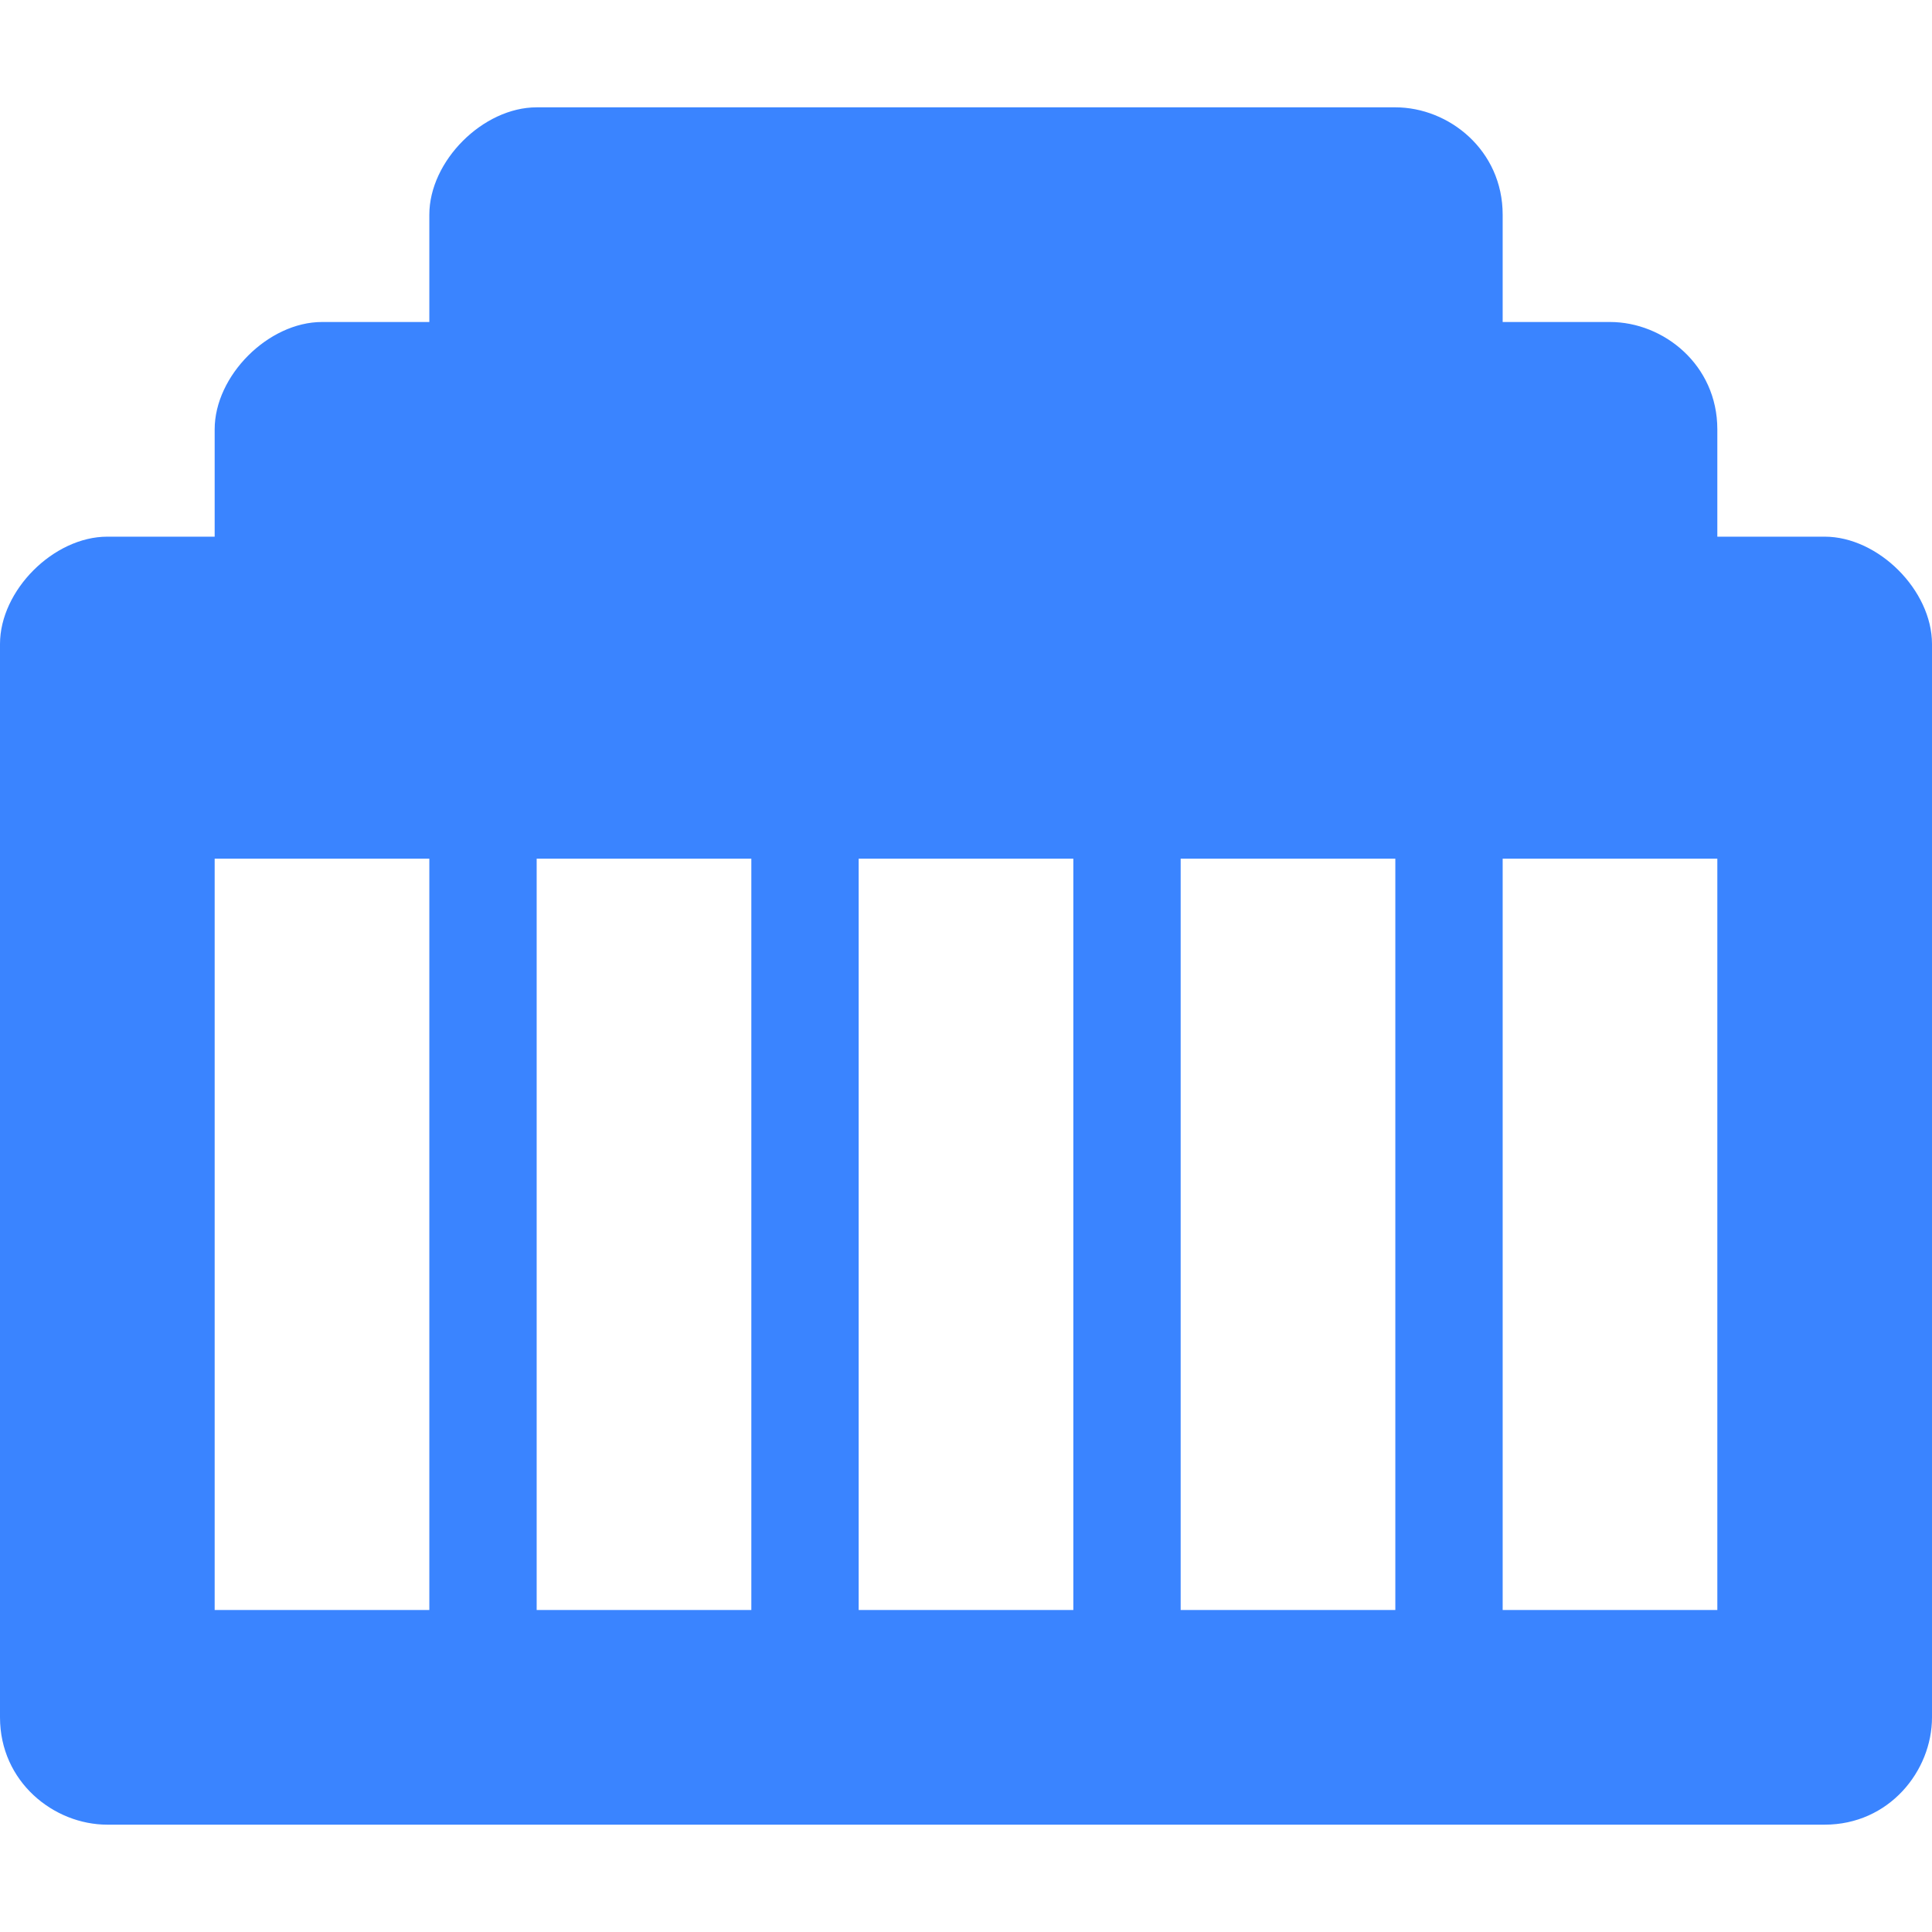 <?xml version="1.0" encoding="utf-8"?>
<!-- Generator: Adobe Illustrator 22.0.1, SVG Export Plug-In . SVG Version: 6.00 Build 0)  -->
<svg fill="#3a84ff" version="1.1" id="图层_1" xmlns="http://www.w3.org/2000/svg" xmlns:xlink="http://www.w3.org/1999/xlink" x="0px" y="0px"
	 viewBox="0 0 18 18" style="enable-background:new 0 0 18 18;" xml:space="preserve">
<path d="M17,5h-1V4c0-0.6-0.5-1-1-1h-1V2c0-0.6-0.5-1-1-1H5C4.5,1,4,1.5,4,2v1H3C2.5,3,2,3.5,2,4v1H1C0.5,5,0,5.5,0,6v10
	c0,0.6,0.5,1,1,1h16c0.6,0,1-0.5,1-1V6C18,5.5,17.5,5,17,5z M4,15H2V8h2V15z M7,15H5V8h2V15z M10,15H8V8h2V15z M13,15h-2V8h2V15z
	 M16,15h-2V8h2V15z"/>
</svg>
